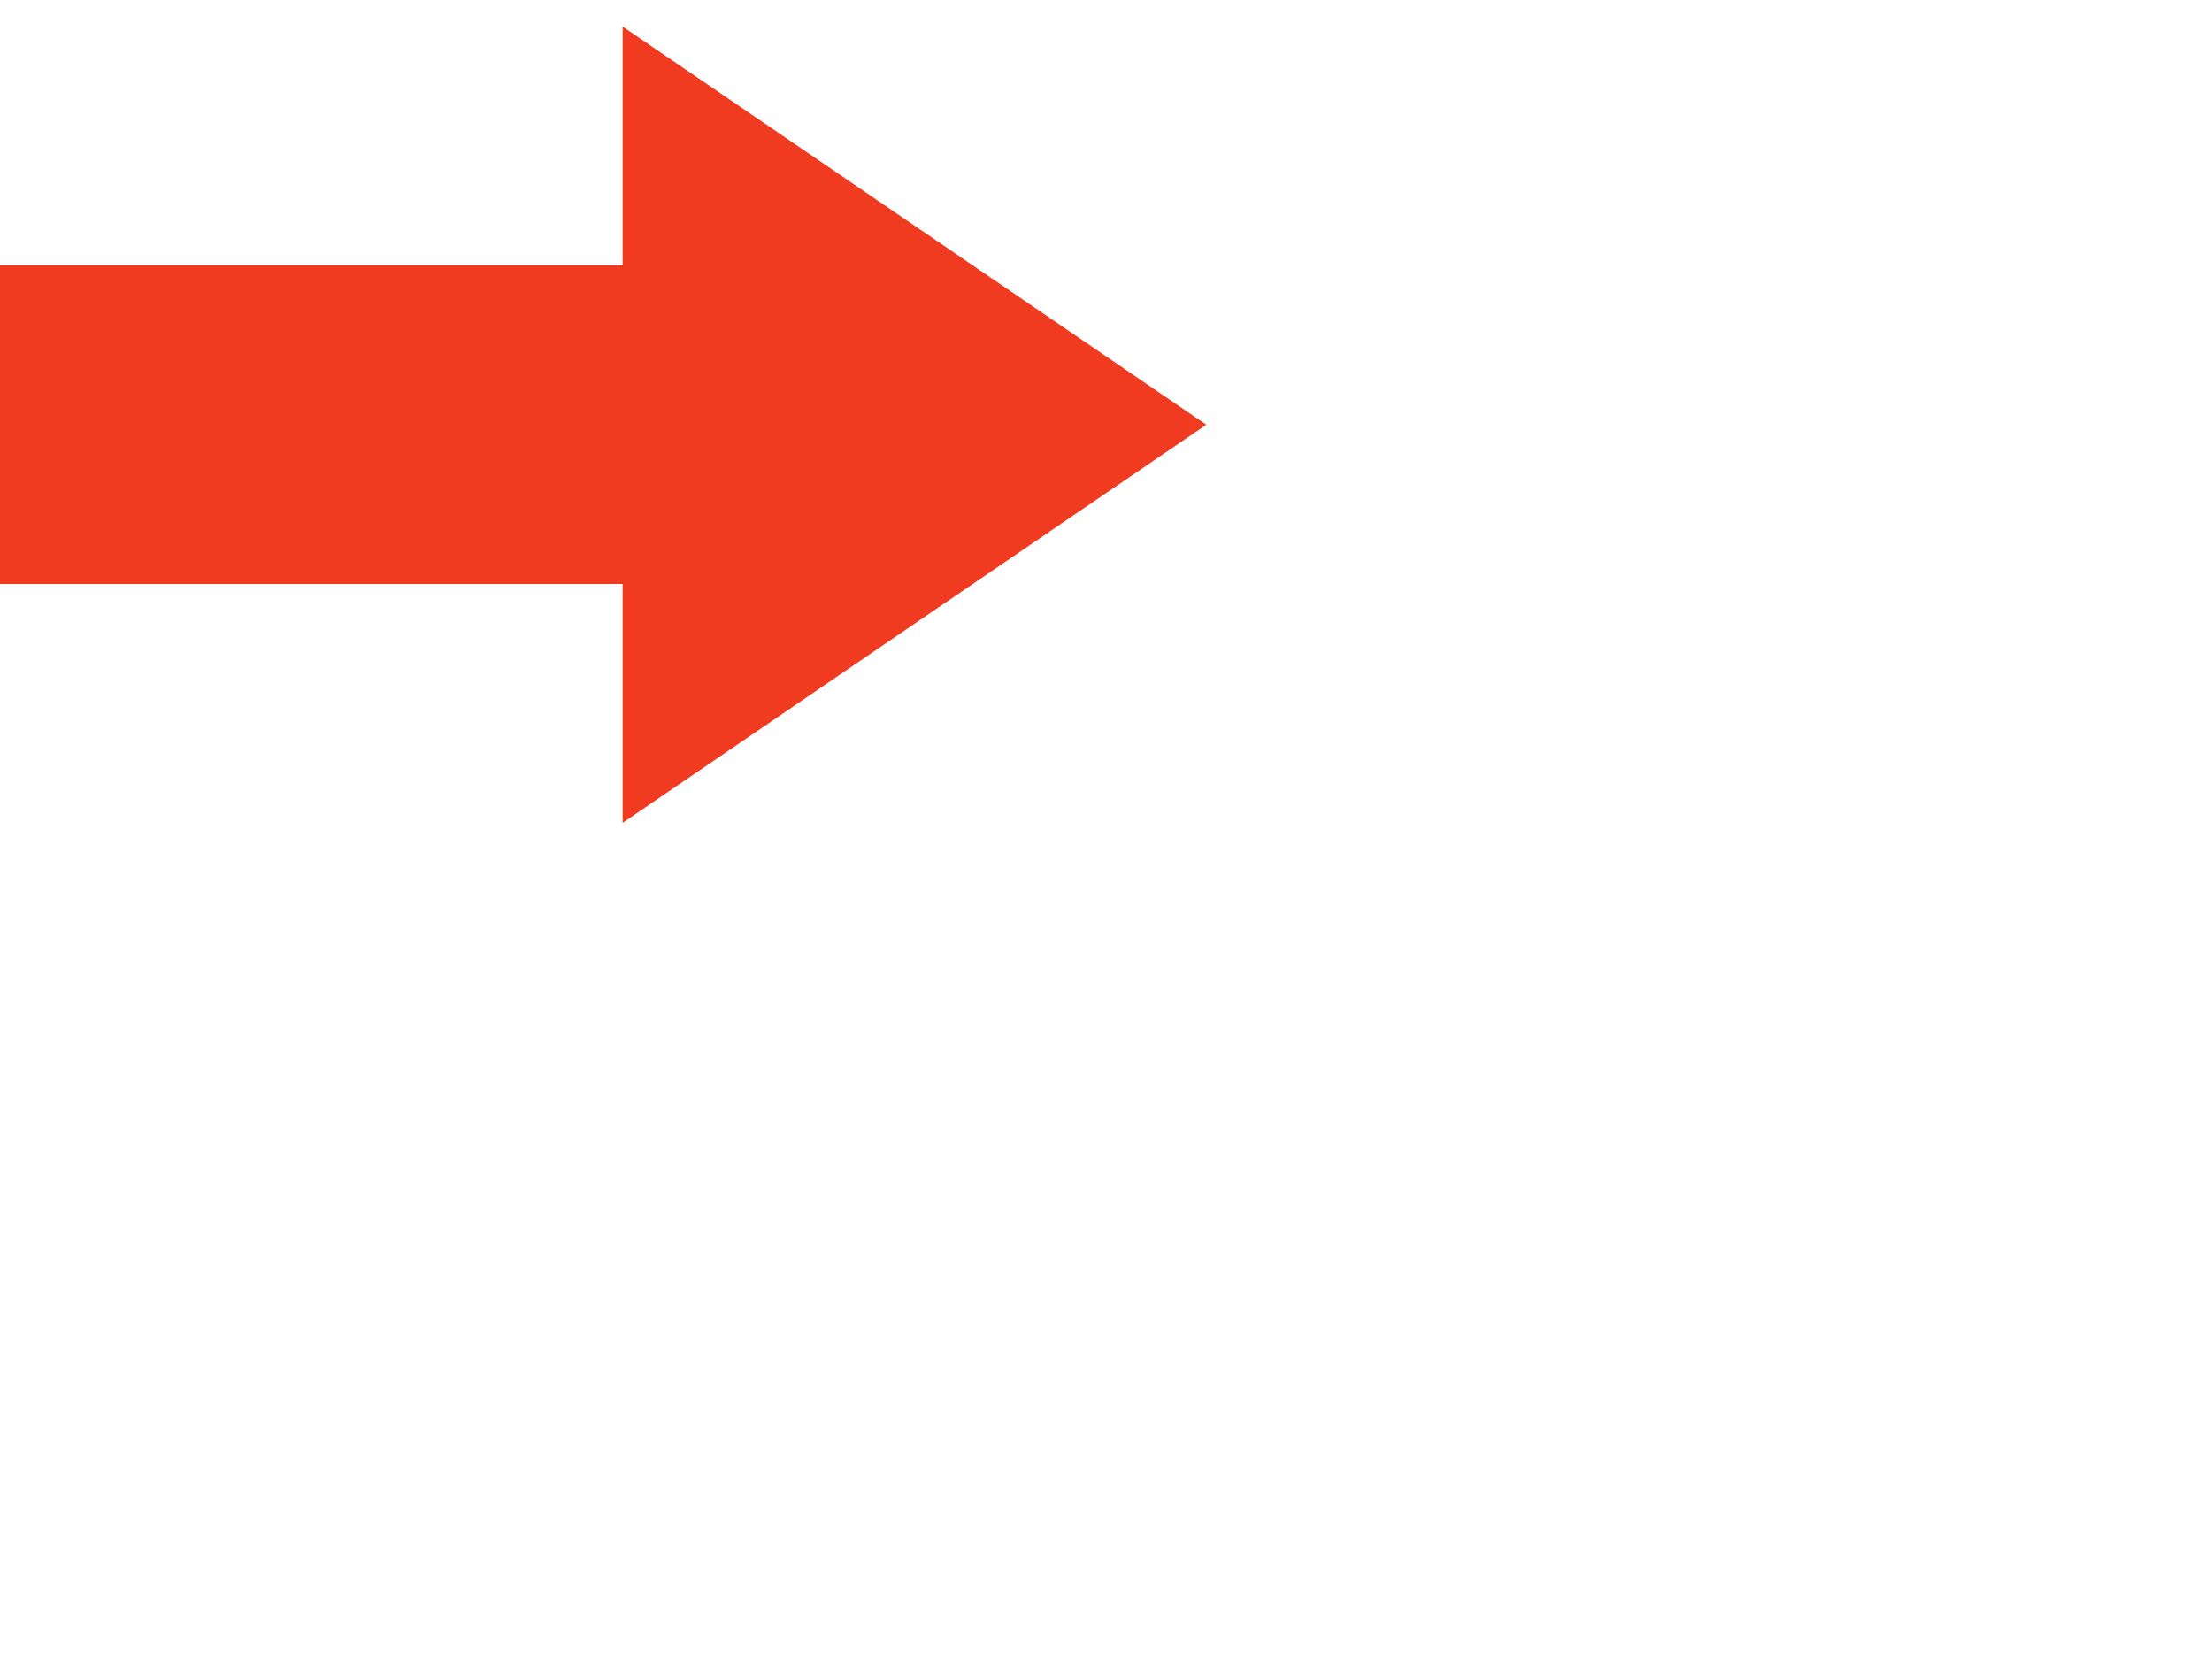 <?xml version="1.0" encoding="utf-8"?>
<!-- Generated by IcoMoon.io -->
<!DOCTYPE svg PUBLIC "-//W3C//DTD SVG 1.1//EN" "http://www.w3.org/Graphics/SVG/1.1/DTD/svg11.dtd">
<svg version="1.1" xmlns="http://www.w3.org/2000/svg" xmlns:xlink="http://www.w3.org/1999/xlink" width="40" height="30" viewBox="0 0 40 30"><g id="icomoon-ignore">
</g>
<g transform="scale(0.02, 0.03)"><g transform="scale(2.199, 1.0)"><g transform="rotate(90, 256, 256)">
  <path style=" fill:#f03b20; " d="M256 16l-240 240h144v256h192v-256h144z"></path>
</g>
</g>
</g>

</svg>
